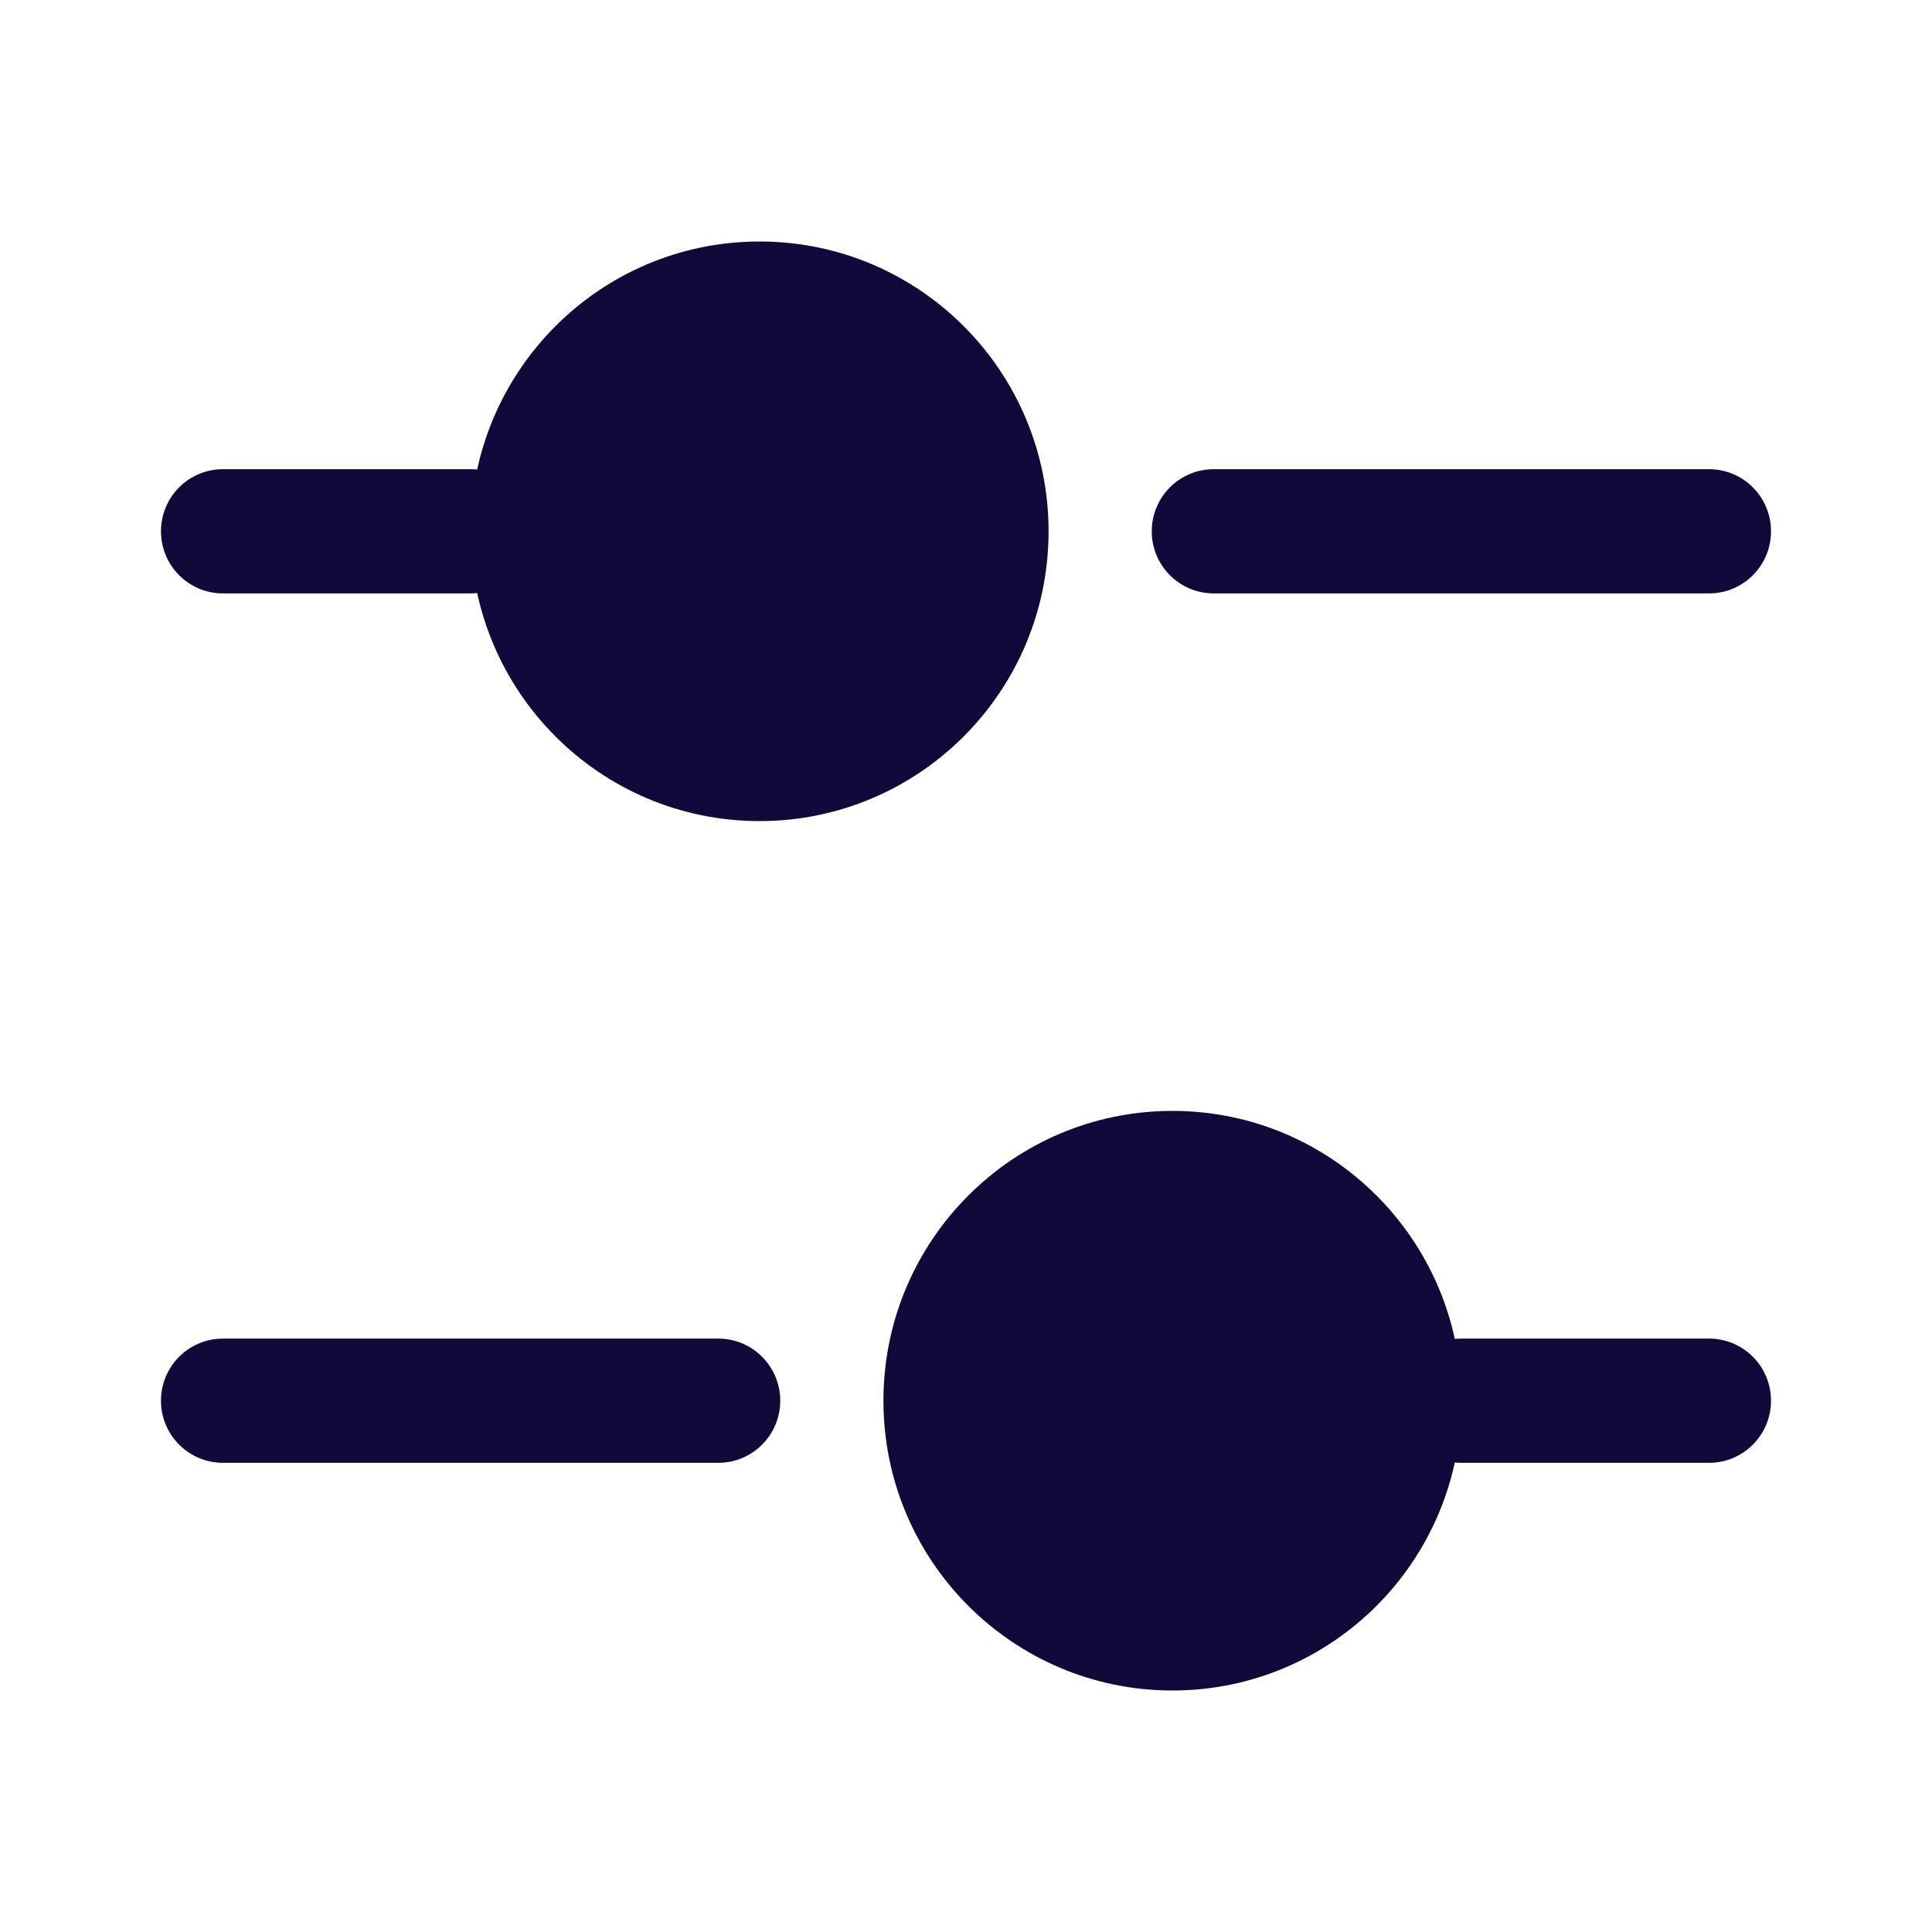 <svg width="34" height="34" viewBox="0 0 34 34" fill="none" xmlns="http://www.w3.org/2000/svg">
<path d="M18.453 9.35C18.453 12.167 16.176 14.45 13.367 14.45C10.559 14.45 8.282 12.167 8.282 9.35C8.282 6.533 10.559 4.25 13.367 4.25C16.176 4.25 18.453 6.533 18.453 9.35Z" fill="#0F0A39"/>
<path fill-rule="evenodd" clip-rule="evenodd" d="M2.833 9.35C2.833 8.746 3.321 8.257 3.923 8.257H8.282C8.884 8.257 9.372 8.746 9.372 9.35C9.372 9.954 8.884 10.443 8.282 10.443H3.923C3.321 10.443 2.833 9.954 2.833 9.35Z" fill="#0F0A39"/>
<path fill-rule="evenodd" clip-rule="evenodd" d="M20.269 9.35C20.269 8.746 20.757 8.257 21.359 8.257L30.077 8.257C30.679 8.257 31.167 8.746 31.167 9.35C31.167 9.954 30.679 10.443 30.077 10.443L21.359 10.443C20.757 10.443 20.269 9.954 20.269 9.35Z" fill="#0F0A39"/>
<path d="M15.547 24.65C15.547 27.467 17.824 29.75 20.633 29.75C23.441 29.75 25.718 27.467 25.718 24.65C25.718 21.833 23.441 19.55 20.633 19.55C17.824 19.55 15.547 21.833 15.547 24.65Z" fill="#0F0A39"/>
<path fill-rule="evenodd" clip-rule="evenodd" d="M31.167 24.65C31.167 24.046 30.679 23.557 30.077 23.557H25.718C25.116 23.557 24.628 24.046 24.628 24.65C24.628 25.254 25.116 25.743 25.718 25.743H30.077C30.679 25.743 31.167 25.254 31.167 24.65Z" fill="#0F0A39"/>
<path fill-rule="evenodd" clip-rule="evenodd" d="M13.731 24.65C13.731 24.046 13.243 23.557 12.641 23.557L3.923 23.557C3.321 23.557 2.833 24.046 2.833 24.65C2.833 25.254 3.321 25.743 3.923 25.743L12.641 25.743C13.243 25.743 13.731 25.254 13.731 24.65Z" fill="#0F0A39"/>
</svg>

